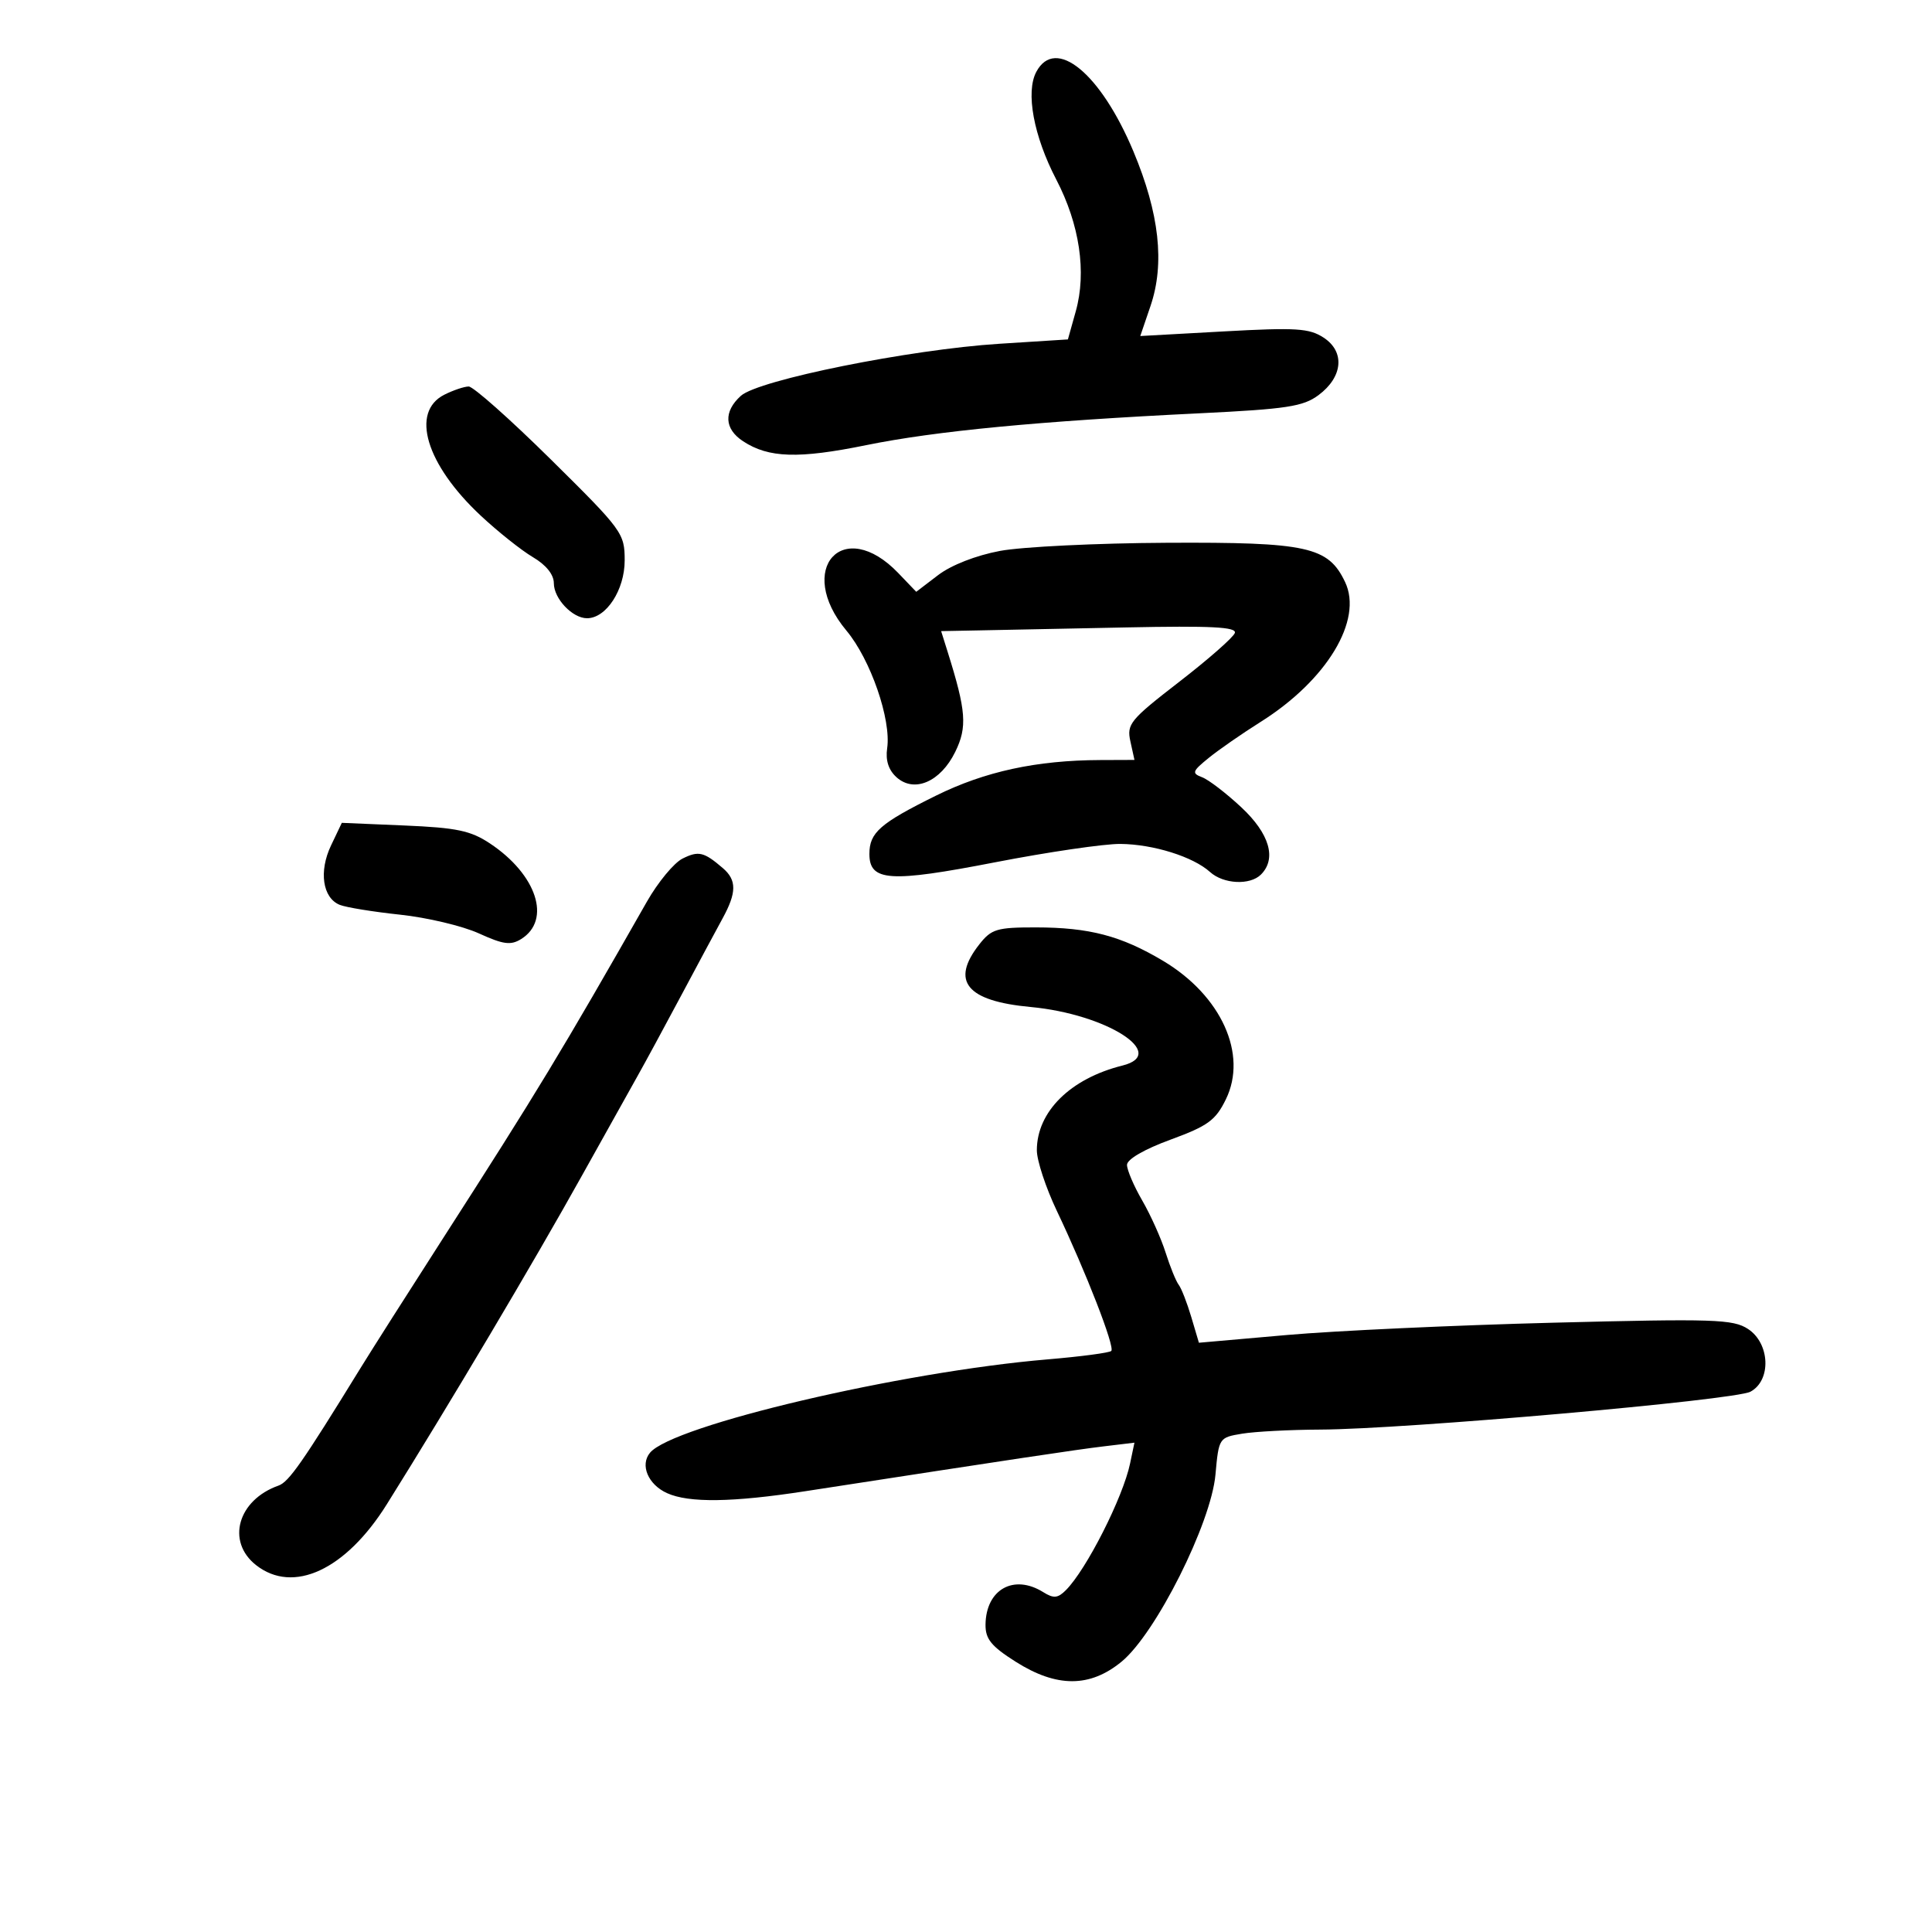 <svg xmlns="http://www.w3.org/2000/svg" width="300" height="300" viewBox="0 0 300 300" version="1.1">
	<path d="M 160.920 11.150 C 159.236 14.295, 160.499 21.119, 164.013 27.871 C 167.647 34.853, 168.746 42.264, 167.048 48.329 L 165.823 52.705 155.161 53.382 C 141.280 54.265, 117.761 59.001, 115.042 61.462 C 112.327 63.919, 112.461 66.601, 115.394 68.523 C 119.356 71.119, 123.990 71.264, 134.500 69.123 C 145.298 66.924, 161.369 65.388, 186.236 64.178 C 199.815 63.517, 202.350 63.130, 204.736 61.357 C 208.525 58.540, 208.879 54.622, 205.542 52.435 C 203.298 50.966, 201.276 50.839, 190.012 51.462 L 177.061 52.178 178.646 47.526 C 180.893 40.932, 180.032 33.146, 175.992 23.500 C 170.902 11.350, 163.888 5.603, 160.920 11.150 M 69 61.288 C 63.689 63.961, 66.147 72.127, 74.655 80.075 C 77.320 82.564, 80.963 85.462, 82.750 86.516 C 84.799 87.724, 86 89.218, 86 90.561 C 86 92.956, 88.884 96, 91.154 96 C 94.137 96, 97 91.602, 97 87.021 C 97 82.800, 96.662 82.338, 85.527 71.336 C 79.216 65.101, 73.479 60.007, 72.777 60.015 C 72.074 60.023, 70.375 60.596, 69 61.288 M 155.286 85.544 C 151.556 86.243, 147.712 87.745, 145.672 89.301 L 142.273 91.894 139.496 88.996 C 130.920 80.045, 123.428 88.338, 131.433 97.920 C 135.181 102.406, 138.412 111.742, 137.758 116.197 C 137.485 118.059, 137.971 119.569, 139.203 120.684 C 141.957 123.176, 146.050 121.410, 148.331 116.747 C 150.219 112.890, 150.030 110.398, 147.160 101.250 L 146.140 98 151.820 97.891 C 154.944 97.831, 165.295 97.622, 174.821 97.427 C 188.085 97.155, 192.050 97.356, 191.746 98.286 C 191.528 98.954, 187.646 102.364, 183.120 105.865 C 175.475 111.777, 174.936 112.434, 175.525 115.115 L 176.159 118 170.829 118.020 C 160.943 118.057, 152.938 119.792, 145.347 123.543 C 136.653 127.839, 135 129.285, 135 132.596 C 135 136.866, 138.143 137.076, 154.516 133.897 C 162.724 132.304, 171.479 131.020, 173.970 131.044 C 179.088 131.093, 185.270 133.030, 187.895 135.405 C 189.977 137.289, 194.105 137.495, 195.800 135.800 C 198.269 133.331, 197.137 129.453, 192.750 125.357 C 190.412 123.174, 187.677 121.076, 186.672 120.695 C 185.023 120.071, 185.122 119.776, 187.672 117.701 C 189.227 116.435, 192.874 113.906, 195.775 112.080 C 206.035 105.622, 211.670 96.283, 208.867 90.383 C 206.255 84.884, 203.026 84.172, 181.179 84.282 C 170.356 84.336, 158.704 84.905, 155.286 85.544 M 51.404 131.280 C 49.489 135.295, 50.086 139.412, 52.741 140.500 C 53.709 140.897, 57.933 141.585, 62.129 142.031 C 66.326 142.476, 71.831 143.784, 74.364 144.938 C 78.160 146.667, 79.314 146.821, 80.928 145.813 C 85.661 142.857, 83.356 135.801, 76.078 130.969 C 73.083 128.980, 70.918 128.526, 62.789 128.182 L 53.077 127.770 51.404 131.280 M 105.981 133.322 C 104.656 133.983, 102.167 136.993, 100.449 140.011 C 87.250 163.201, 83.433 169.504, 68.758 192.340 C 63.400 200.678, 57.632 209.750, 55.940 212.500 C 46.964 227.089, 44.852 230.115, 43.252 230.680 C 36.926 232.913, 35.098 239.355, 39.750 243.023 C 45.525 247.575, 53.679 243.789, 60.058 233.595 C 69.786 218.048, 82.898 195.962, 90.392 182.500 C 94.067 175.900, 97.961 168.925, 99.046 167 C 100.131 165.075, 103.152 159.499, 105.760 154.609 C 108.367 149.718, 111.266 144.318, 112.202 142.609 C 114.400 138.594, 114.412 136.664, 112.250 134.807 C 109.299 132.273, 108.476 132.078, 105.981 133.322 M 152.073 146.635 C 147.557 152.375, 150.071 155.441, 160.053 156.368 C 171.813 157.461, 181.523 163.655, 174.300 165.456 C 166.203 167.475, 160.999 172.625, 161.001 178.618 C 161.001 180.203, 162.393 184.425, 164.094 188 C 168.635 197.544, 173.157 209.176, 172.560 209.774 C 172.274 210.060, 167.807 210.651, 162.634 211.087 C 139.903 213.005, 104.461 221.330, 100.934 225.580 C 99.355 227.482, 100.627 230.509, 103.566 231.848 C 106.958 233.393, 113.737 233.299, 125.087 231.548 C 157.424 226.559, 167.030 225.115, 171.328 224.598 L 176.155 224.017 175.476 227.258 C 174.371 232.535, 168.692 243.737, 165.507 246.921 C 164.250 248.179, 163.606 248.235, 161.997 247.230 C 157.418 244.371, 153.095 246.802, 153.032 252.272 C 153.006 254.500, 153.921 255.628, 157.696 258.022 C 164.079 262.070, 169.252 262.065, 174.176 258.006 C 179.477 253.637, 188.049 236.553, 188.735 228.990 C 189.254 223.262, 189.284 223.216, 192.879 222.621 C 194.871 222.292, 200.325 222.006, 205 221.986 C 218.131 221.931, 269.344 217.421, 271.807 216.103 C 275.074 214.355, 274.854 208.606, 271.434 206.364 C 269.116 204.846, 266.180 204.751, 241.184 205.389 C 225.958 205.778, 207.350 206.637, 199.833 207.298 L 186.167 208.500 184.980 204.500 C 184.327 202.300, 183.449 200.050, 183.027 199.500 C 182.606 198.950, 181.691 196.700, 180.995 194.500 C 180.300 192.300, 178.666 188.660, 177.365 186.412 C 176.064 184.164, 175 181.676, 175 180.883 C 175 180.014, 177.683 178.458, 181.750 176.967 C 187.563 174.836, 188.757 173.967, 190.353 170.703 C 193.774 163.708, 189.642 154.593, 180.608 149.203 C 174.077 145.307, 169.150 144.013, 160.823 144.006 C 154.797 144.001, 153.943 144.257, 152.073 146.635" stroke="none" fill="black" fill-rule="evenodd"/>
</svg>